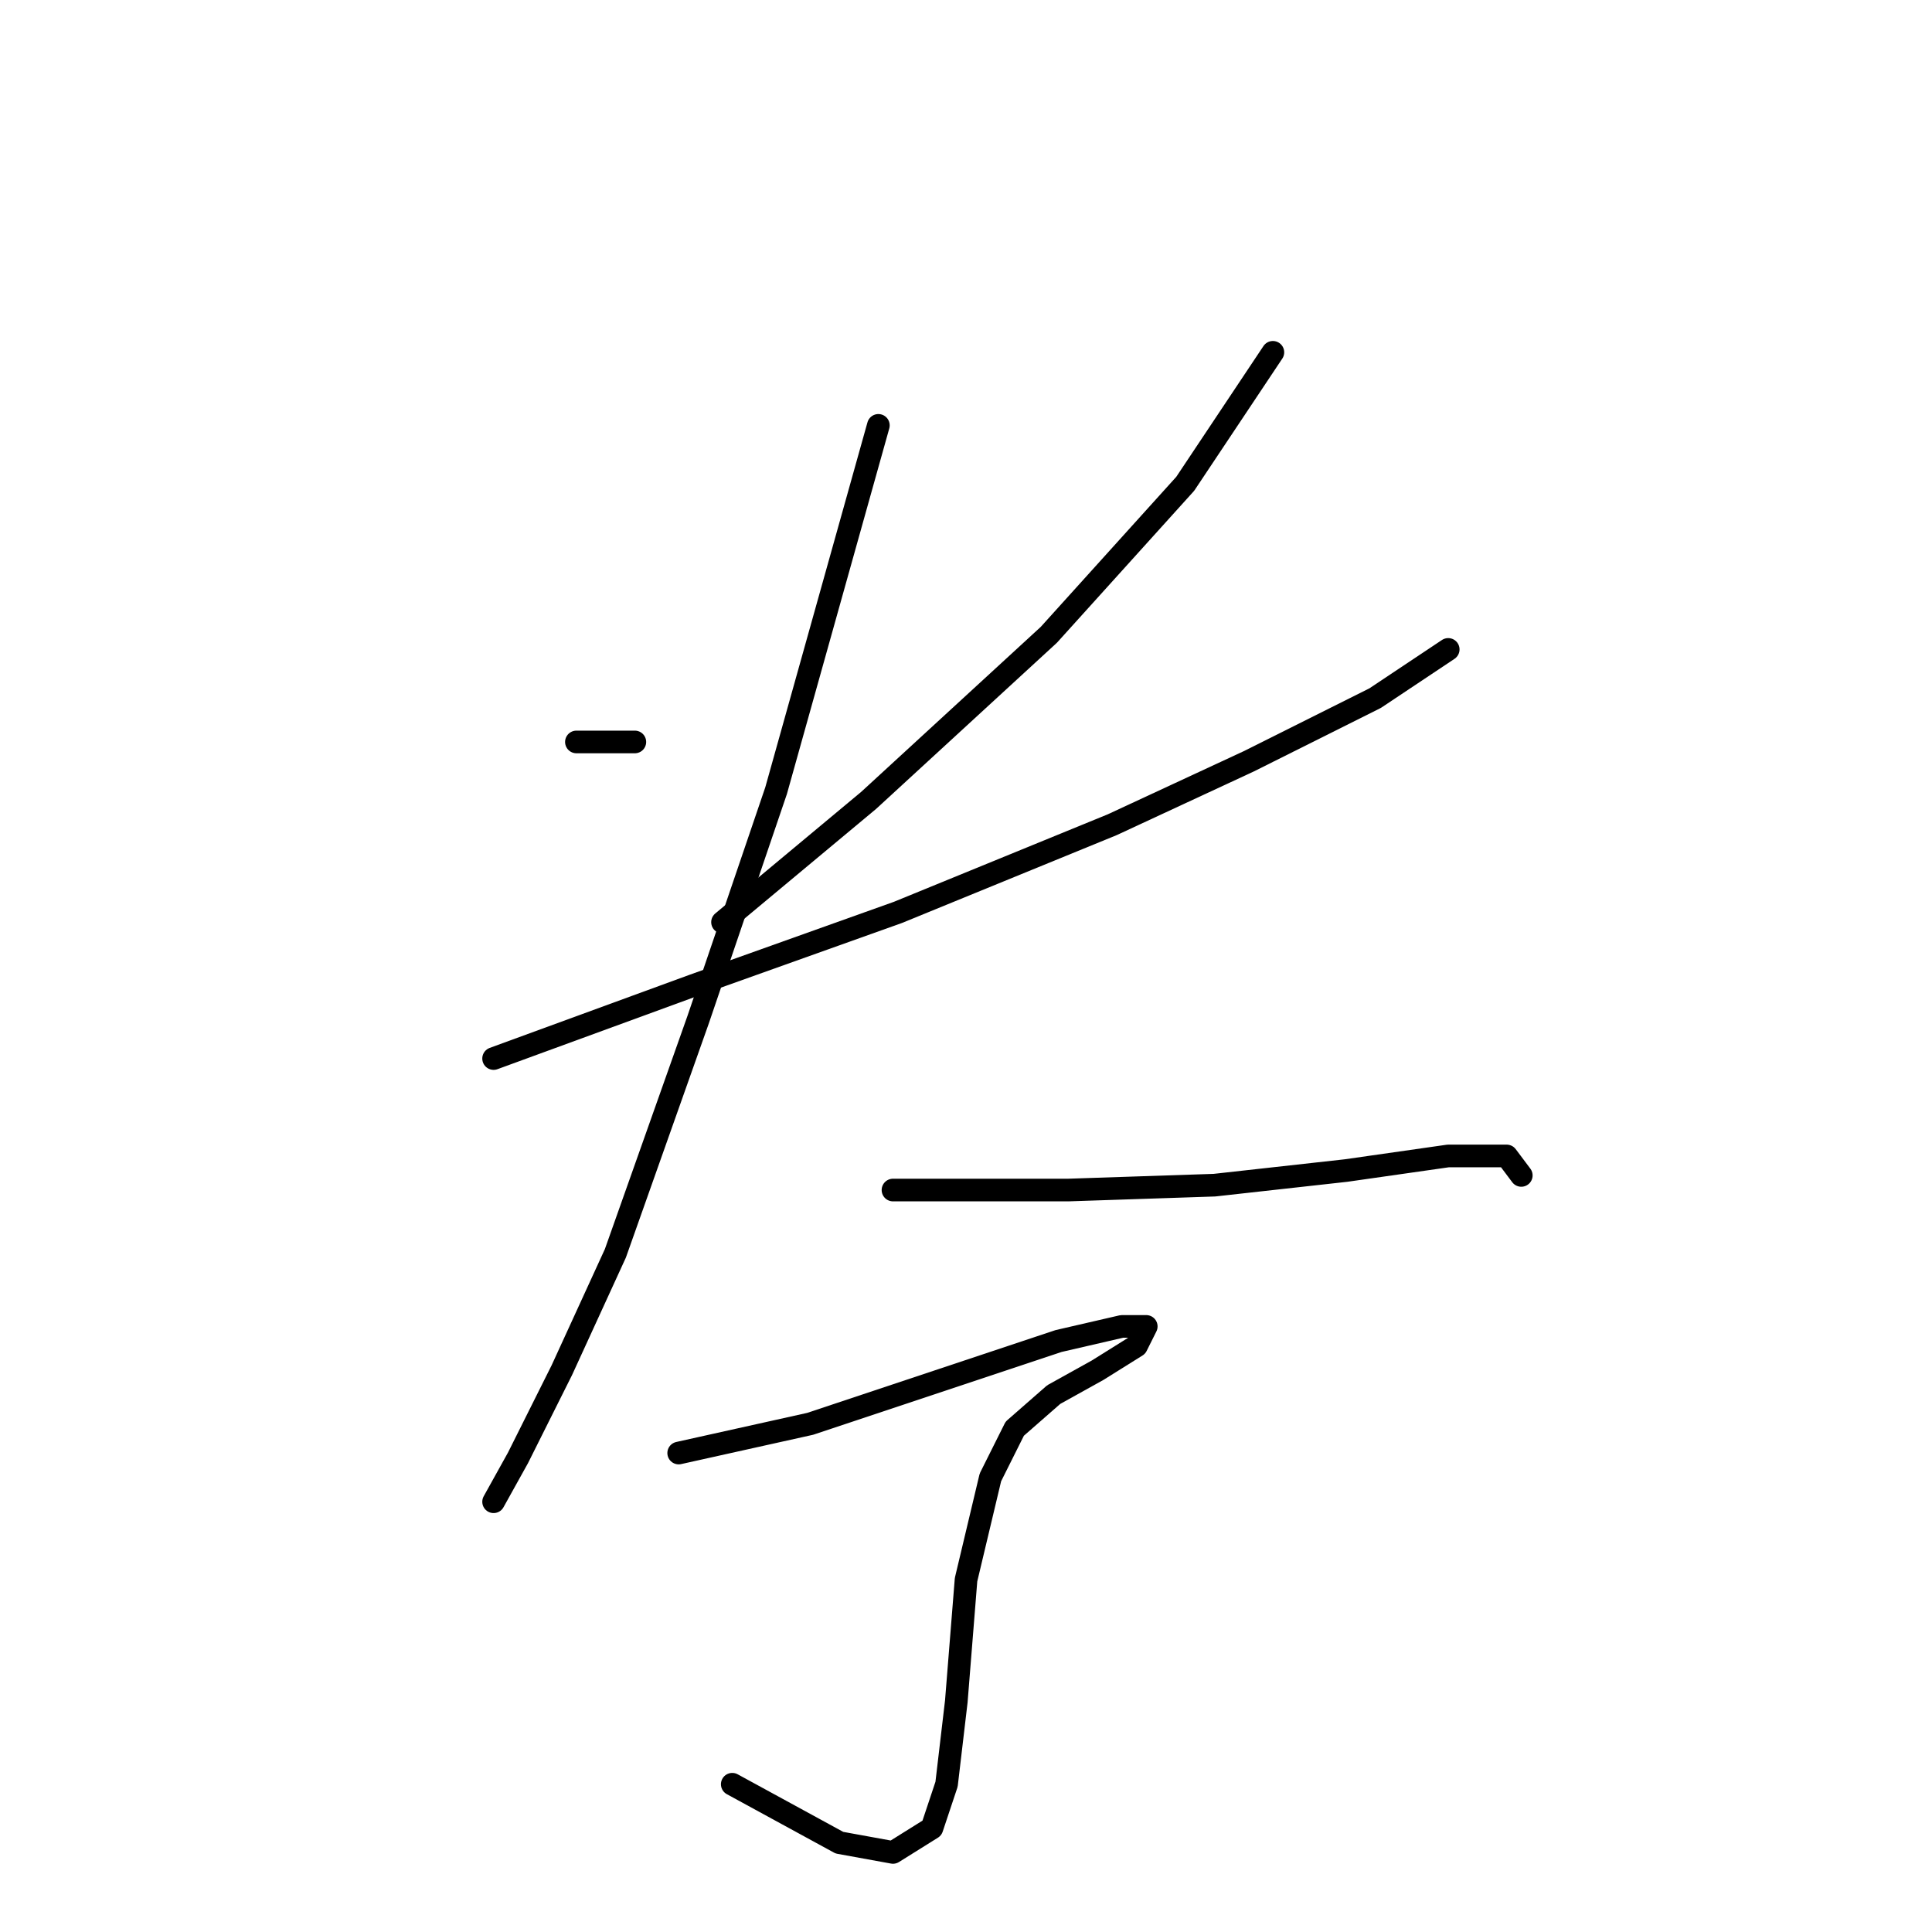 <?xml version="1.0" standalone="no"?>
    <svg width="256" height="256" xmlns="http://www.w3.org/2000/svg" version="1.1">
    <polyline stroke="black" stroke-width="3" stroke-linecap="round" fill="transparent" stroke-linejoin="round" points="76.377 98.313 84.121 98.313 84.121 98.313 " />
        <polyline stroke="black" stroke-width="3" stroke-linecap="round" fill="transparent" stroke-linejoin="round" points="168.664 46.683 157.047 64.108 138.977 84.115 115.099 106.057 95.738 122.191 95.738 122.191 " />
        <polyline stroke="black" stroke-width="3" stroke-linecap="round" fill="transparent" stroke-linejoin="round" points="65.405 140.262 91.865 130.581 118.971 120.901 147.367 109.284 165.437 100.894 182.217 92.504 191.897 86.051 191.897 86.051 " />
        <polyline stroke="black" stroke-width="3" stroke-linecap="round" fill="transparent" stroke-linejoin="round" points="116.389 56.364 102.837 104.766 92.511 135.099 81.54 166.076 74.441 181.565 68.632 193.182 65.405 198.99 65.405 198.99 " />
        <polyline stroke="black" stroke-width="3" stroke-linecap="round" fill="transparent" stroke-linejoin="round" points="118.325 157.686 141.559 157.686 160.92 157.041 178.344 155.105 191.897 153.169 199.642 153.169 201.578 155.75 201.578 155.75 " />
        <polyline stroke="black" stroke-width="3" stroke-linecap="round" fill="transparent" stroke-linejoin="round" points="89.929 192.536 107.354 188.664 124.779 182.856 140.268 177.693 148.658 175.757 151.884 175.757 150.594 178.338 145.431 181.565 139.622 184.792 134.46 189.309 131.233 195.763 128.006 209.316 126.715 225.45 125.424 236.421 123.488 242.229 118.325 245.456 111.226 244.165 97.028 236.421 97.028 236.421 " />
        </svg>